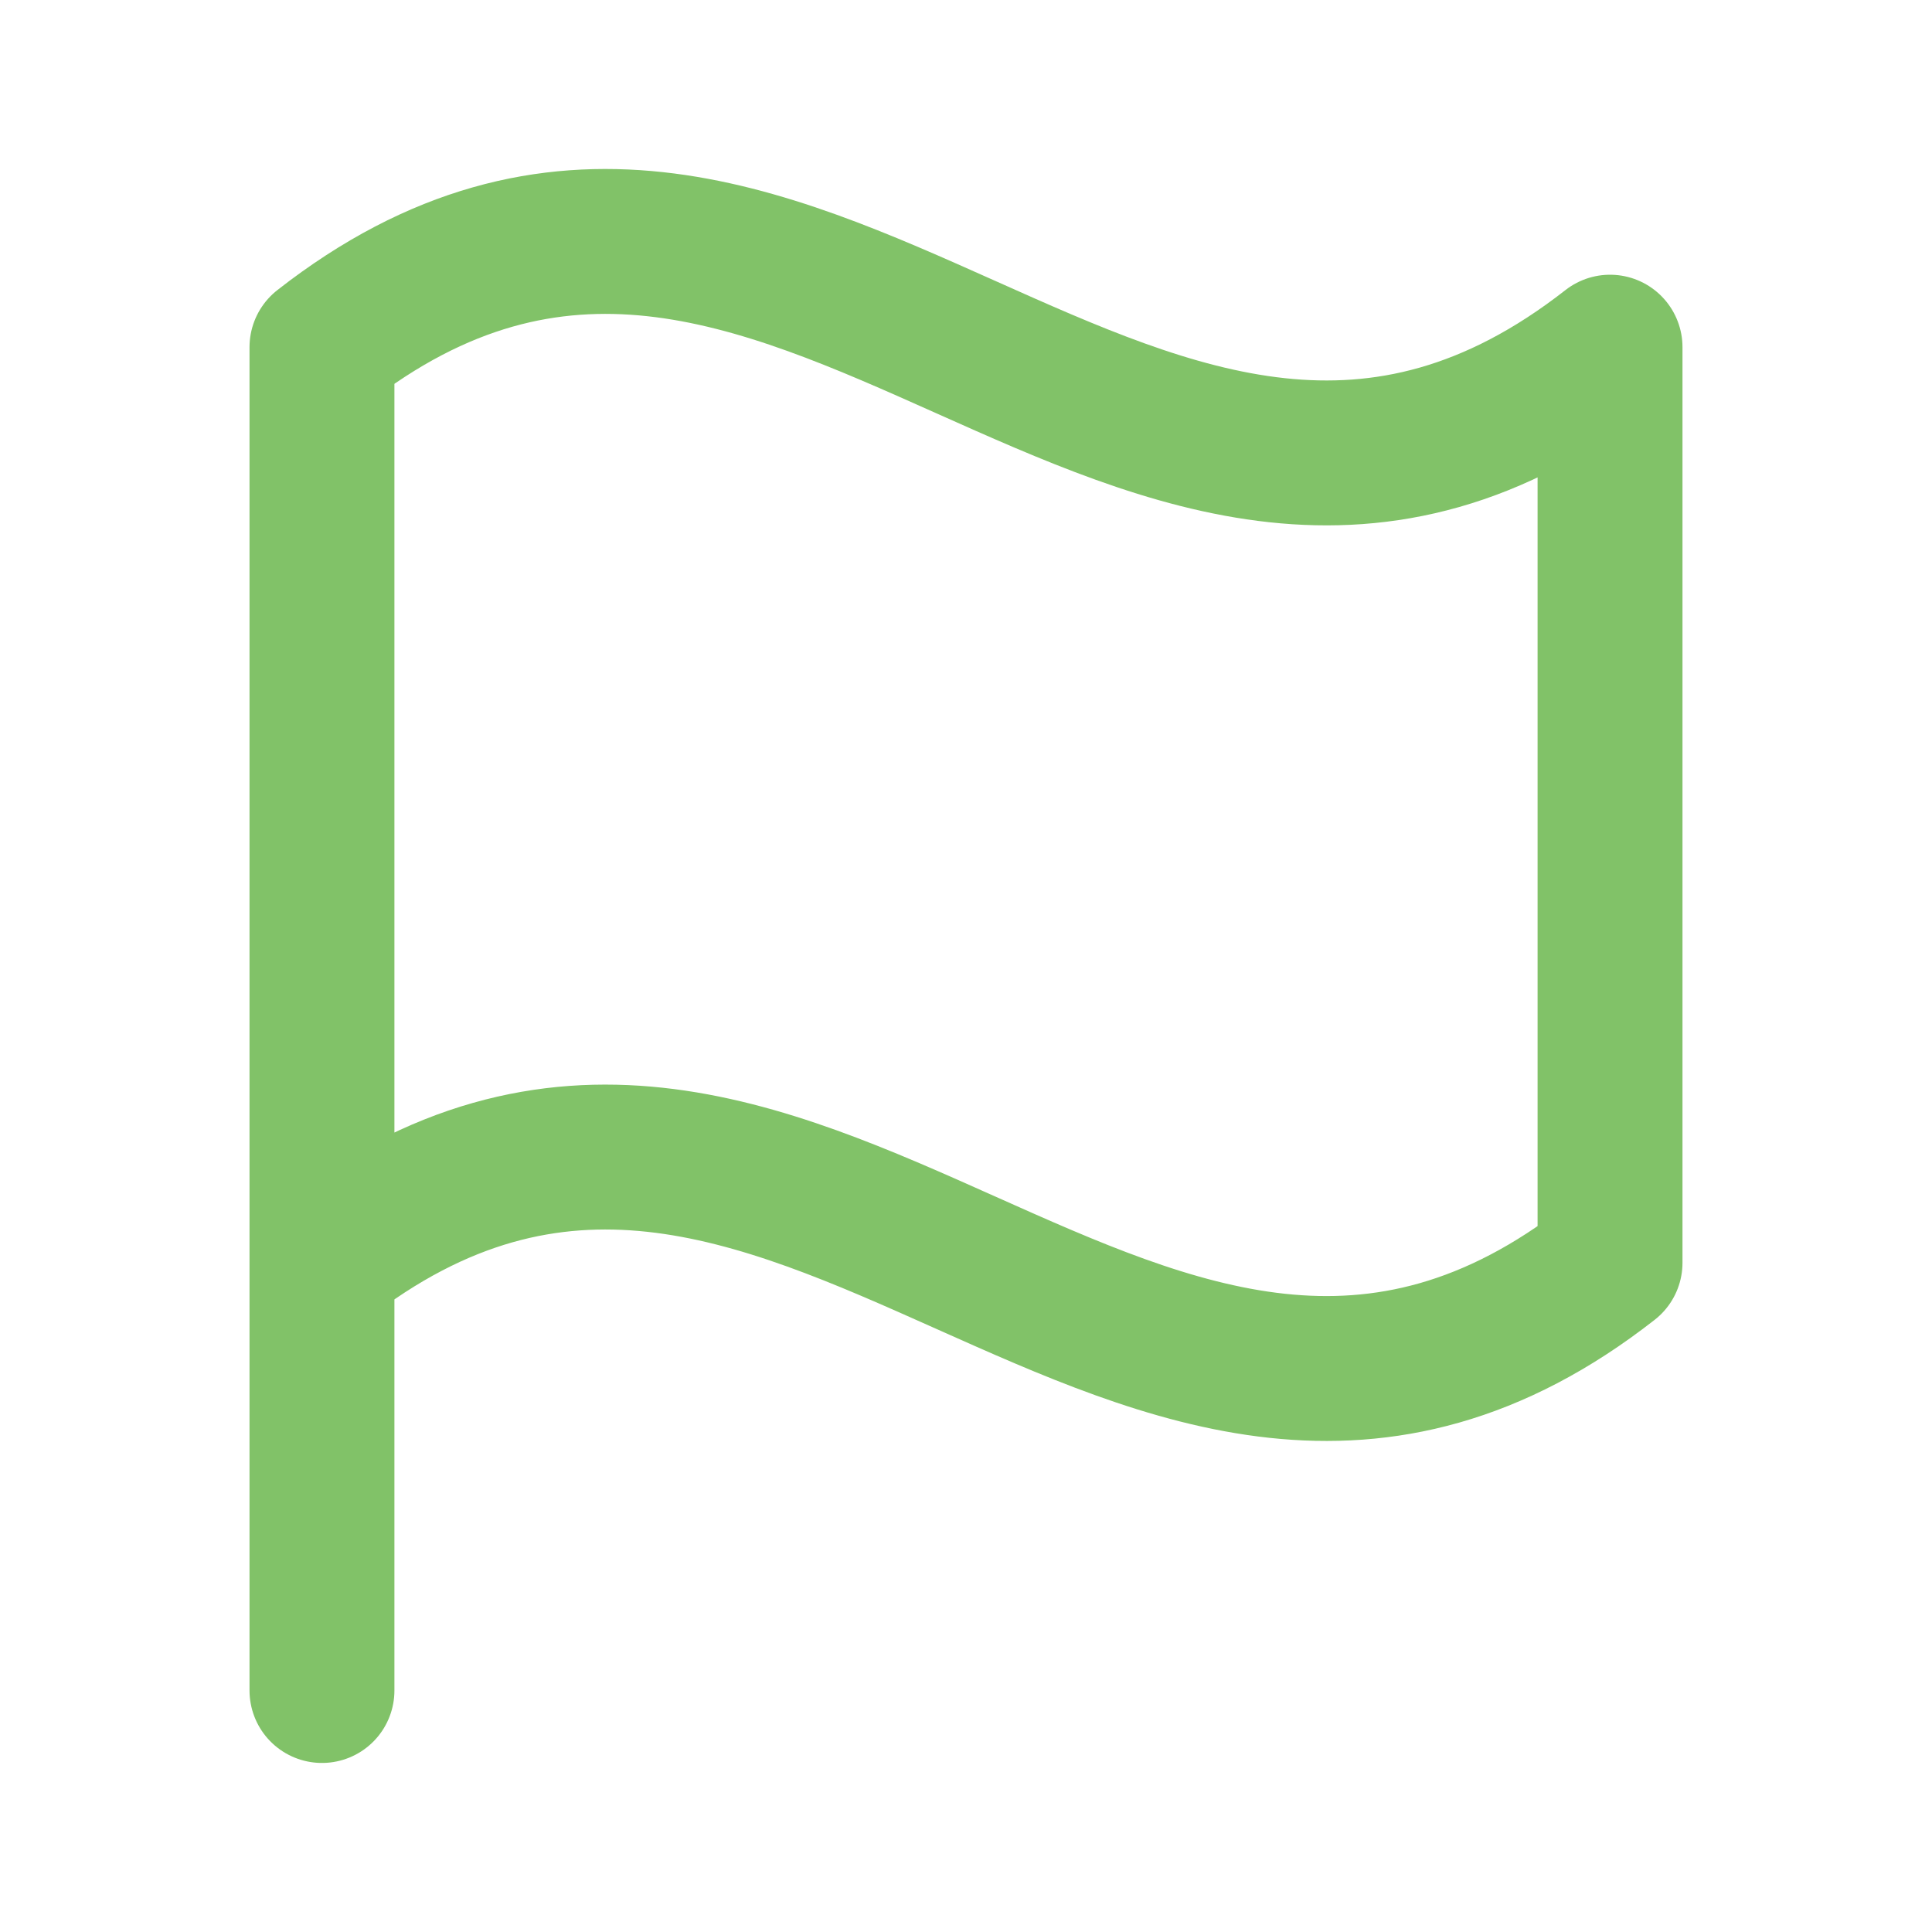 <svg width="20" height="20" viewBox="0 0 20 20" fill="none" xmlns="http://www.w3.org/2000/svg">
<path d="M3.333 17.5V13.072M3.333 13.072C8.182 9.281 11.818 16.864 16.667 13.072V3.594C11.818 7.386 8.182 -0.198 3.333 3.594V13.072Z" stroke="#81C268" stroke-width="1.5" stroke-linecap="round" stroke-linejoin="round"/>
</svg>
